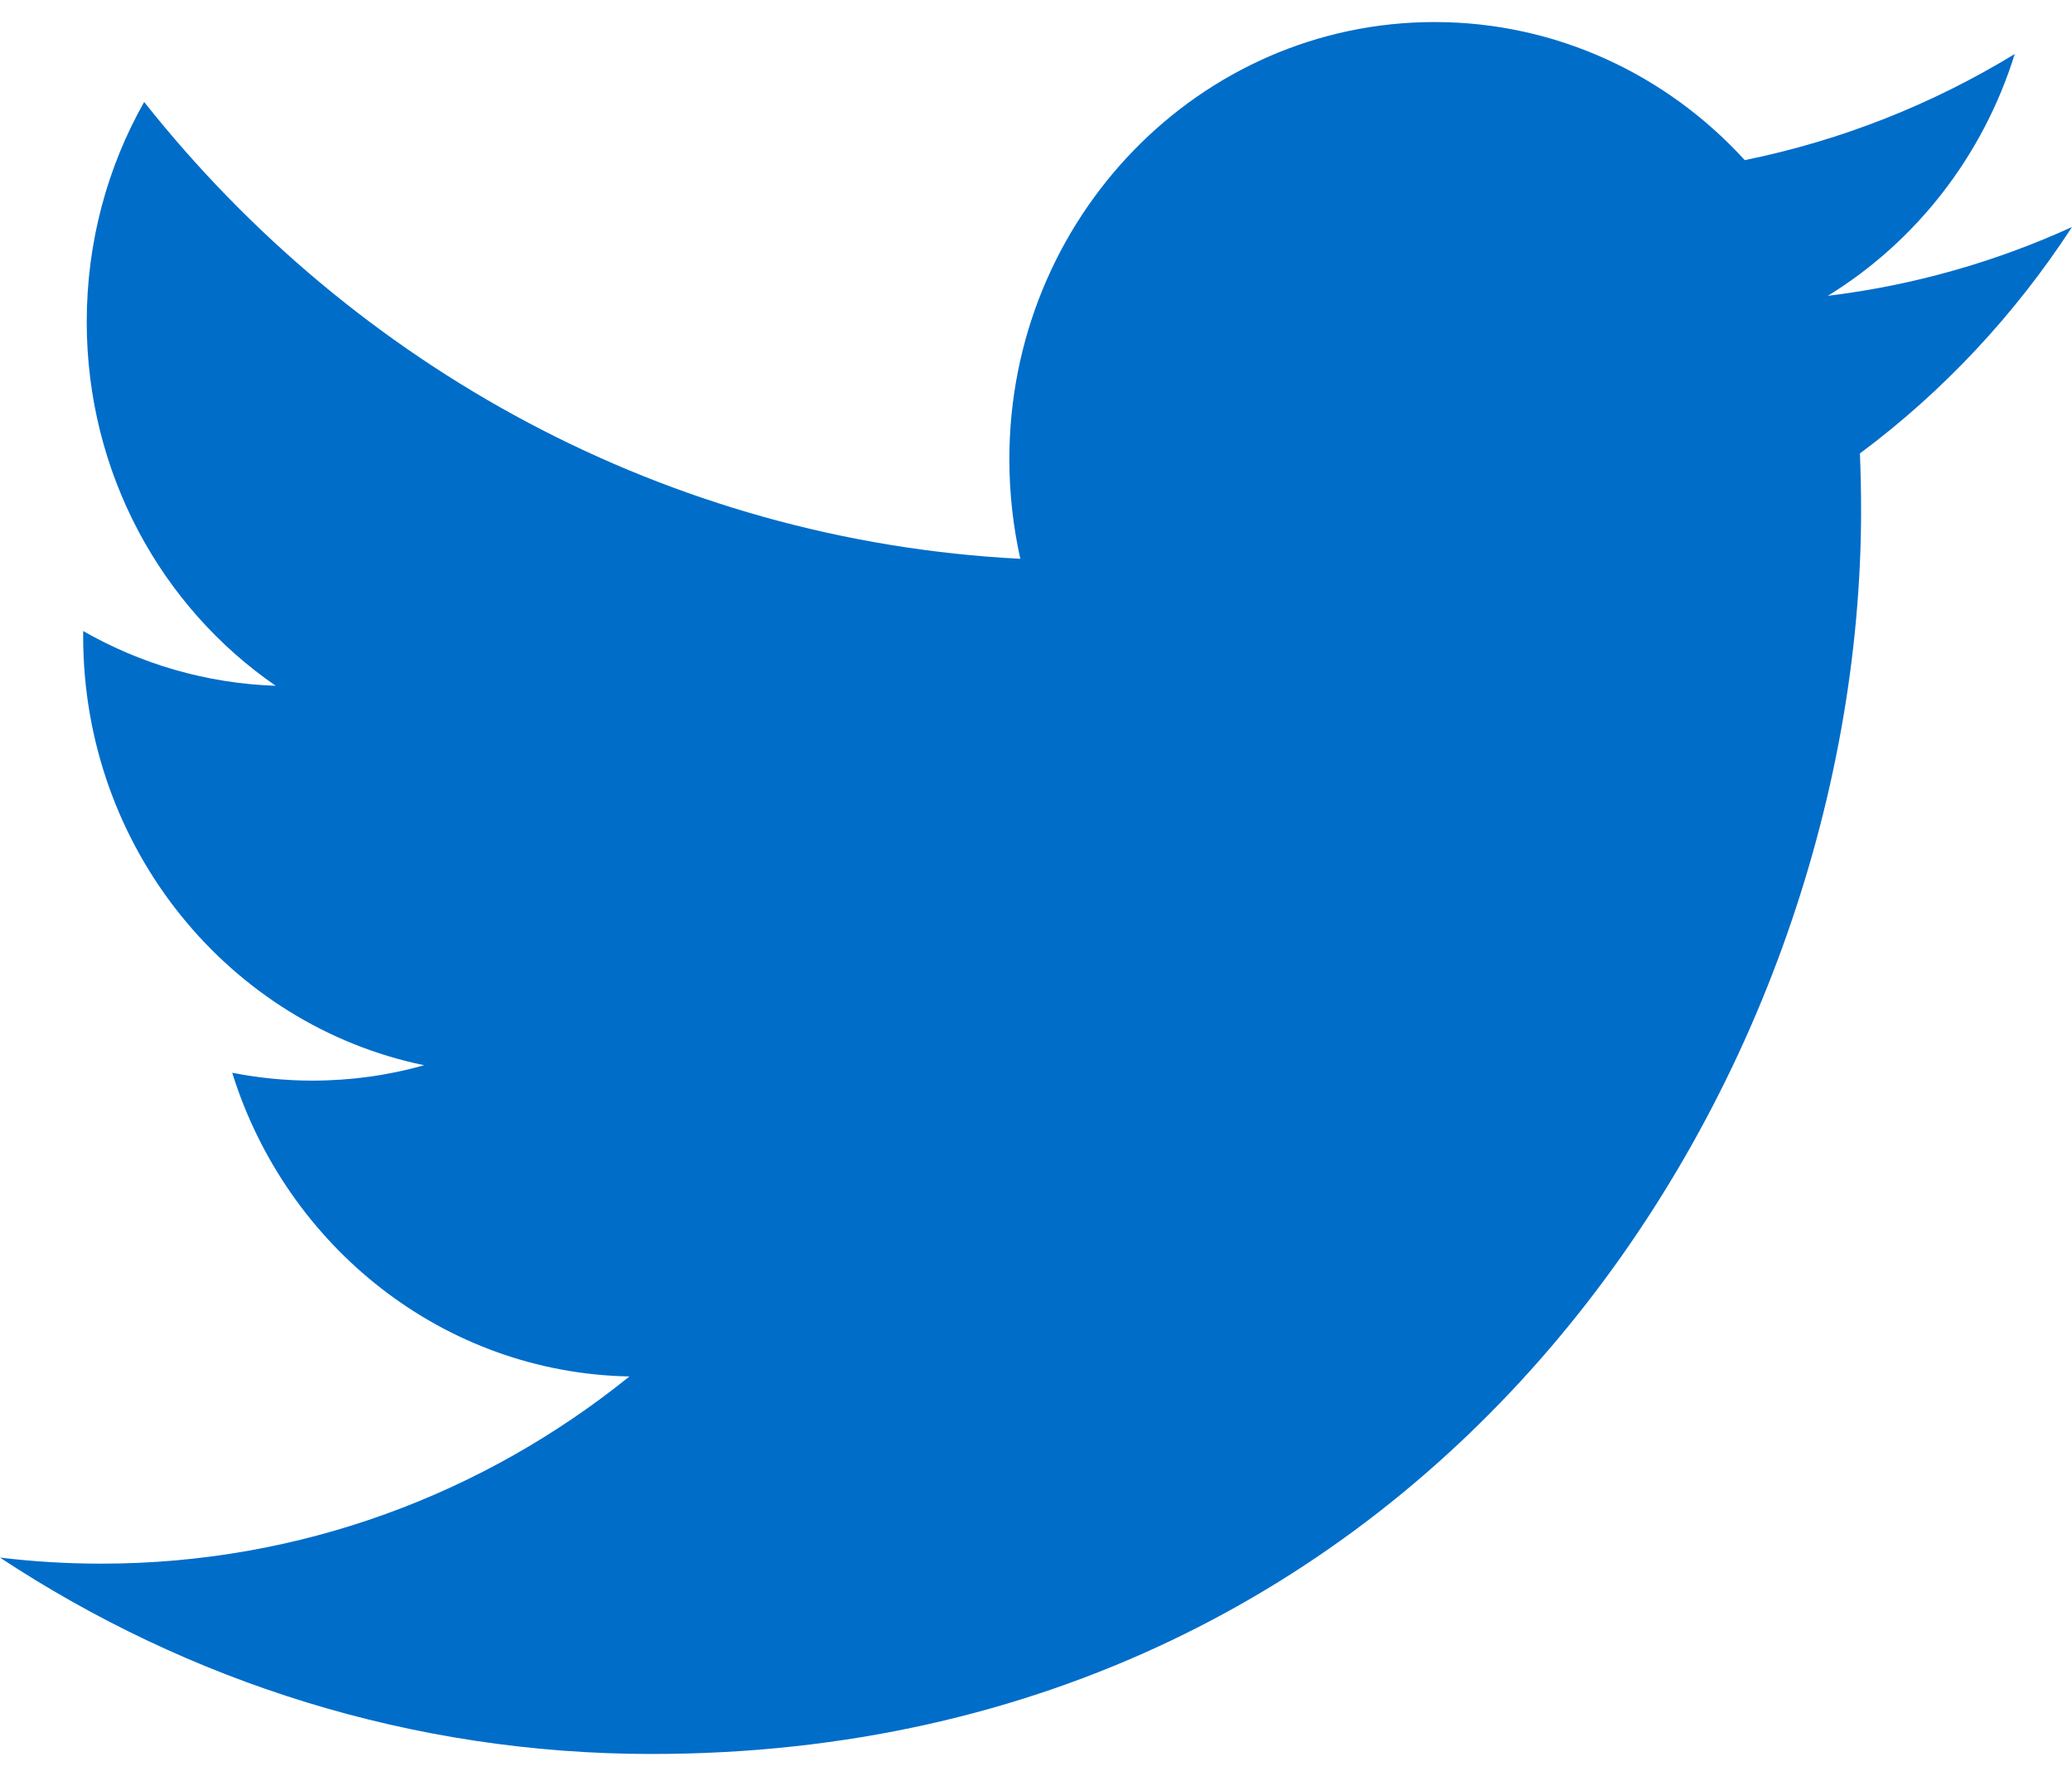 <?xml version="1.0" encoding="UTF-8"?>
<svg width="14px" height="12px" viewBox="0 0 14 12" version="1.1" xmlns="http://www.w3.org/2000/svg" xmlns:xlink="http://www.w3.org/1999/xlink">
    <!-- Generator: Sketch 47.1 (45422) - http://www.bohemiancoding.com/sketch -->
    <title>Twitter</title>
    <desc>Created with Sketch.</desc>
    <defs></defs>
    <g id="app" stroke="none" stroke-width="1" fill="none" fill-rule="evenodd">
        <g id="user-events-show" transform="translate(-980, -1081)" fill="#006DC9">
            <g id="Twitter" transform="translate(980, 1081)">
                <g id="Layer_1">
                    <path d="M14,1.534 C13.485,1.769 12.931,1.928 12.35,1.999 C12.944,1.634 13.399,1.055 13.613,0.365 C13.059,0.703 12.444,0.949 11.789,1.082 C11.265,0.508 10.519,0.149 9.693,0.149 C8.107,0.149 6.82,1.472 6.82,3.103 C6.82,3.335 6.846,3.56 6.894,3.776 C4.507,3.653 2.391,2.477 0.974,0.689 C0.727,1.126 0.586,1.633 0.586,2.175 C0.586,3.2 1.093,4.104 1.863,4.634 C1.392,4.618 0.95,4.486 0.562,4.264 L0.562,4.301 C0.562,5.733 1.552,6.927 2.866,7.198 C2.626,7.266 2.372,7.302 2.109,7.302 C1.924,7.302 1.744,7.283 1.569,7.249 C1.935,8.423 2.995,9.277 4.253,9.301 C3.27,10.094 2.031,10.566 0.685,10.566 C0.454,10.566 0.225,10.552 0,10.525 C1.271,11.363 2.781,11.852 4.403,11.852 C9.686,11.852 12.575,7.35 12.575,3.446 C12.575,3.318 12.572,3.19 12.567,3.064 C13.128,2.647 13.615,2.126 14,1.534 L14,1.534 Z" id="Shape"></path>
                </g>
            </g>
        </g>
    </g>
</svg>